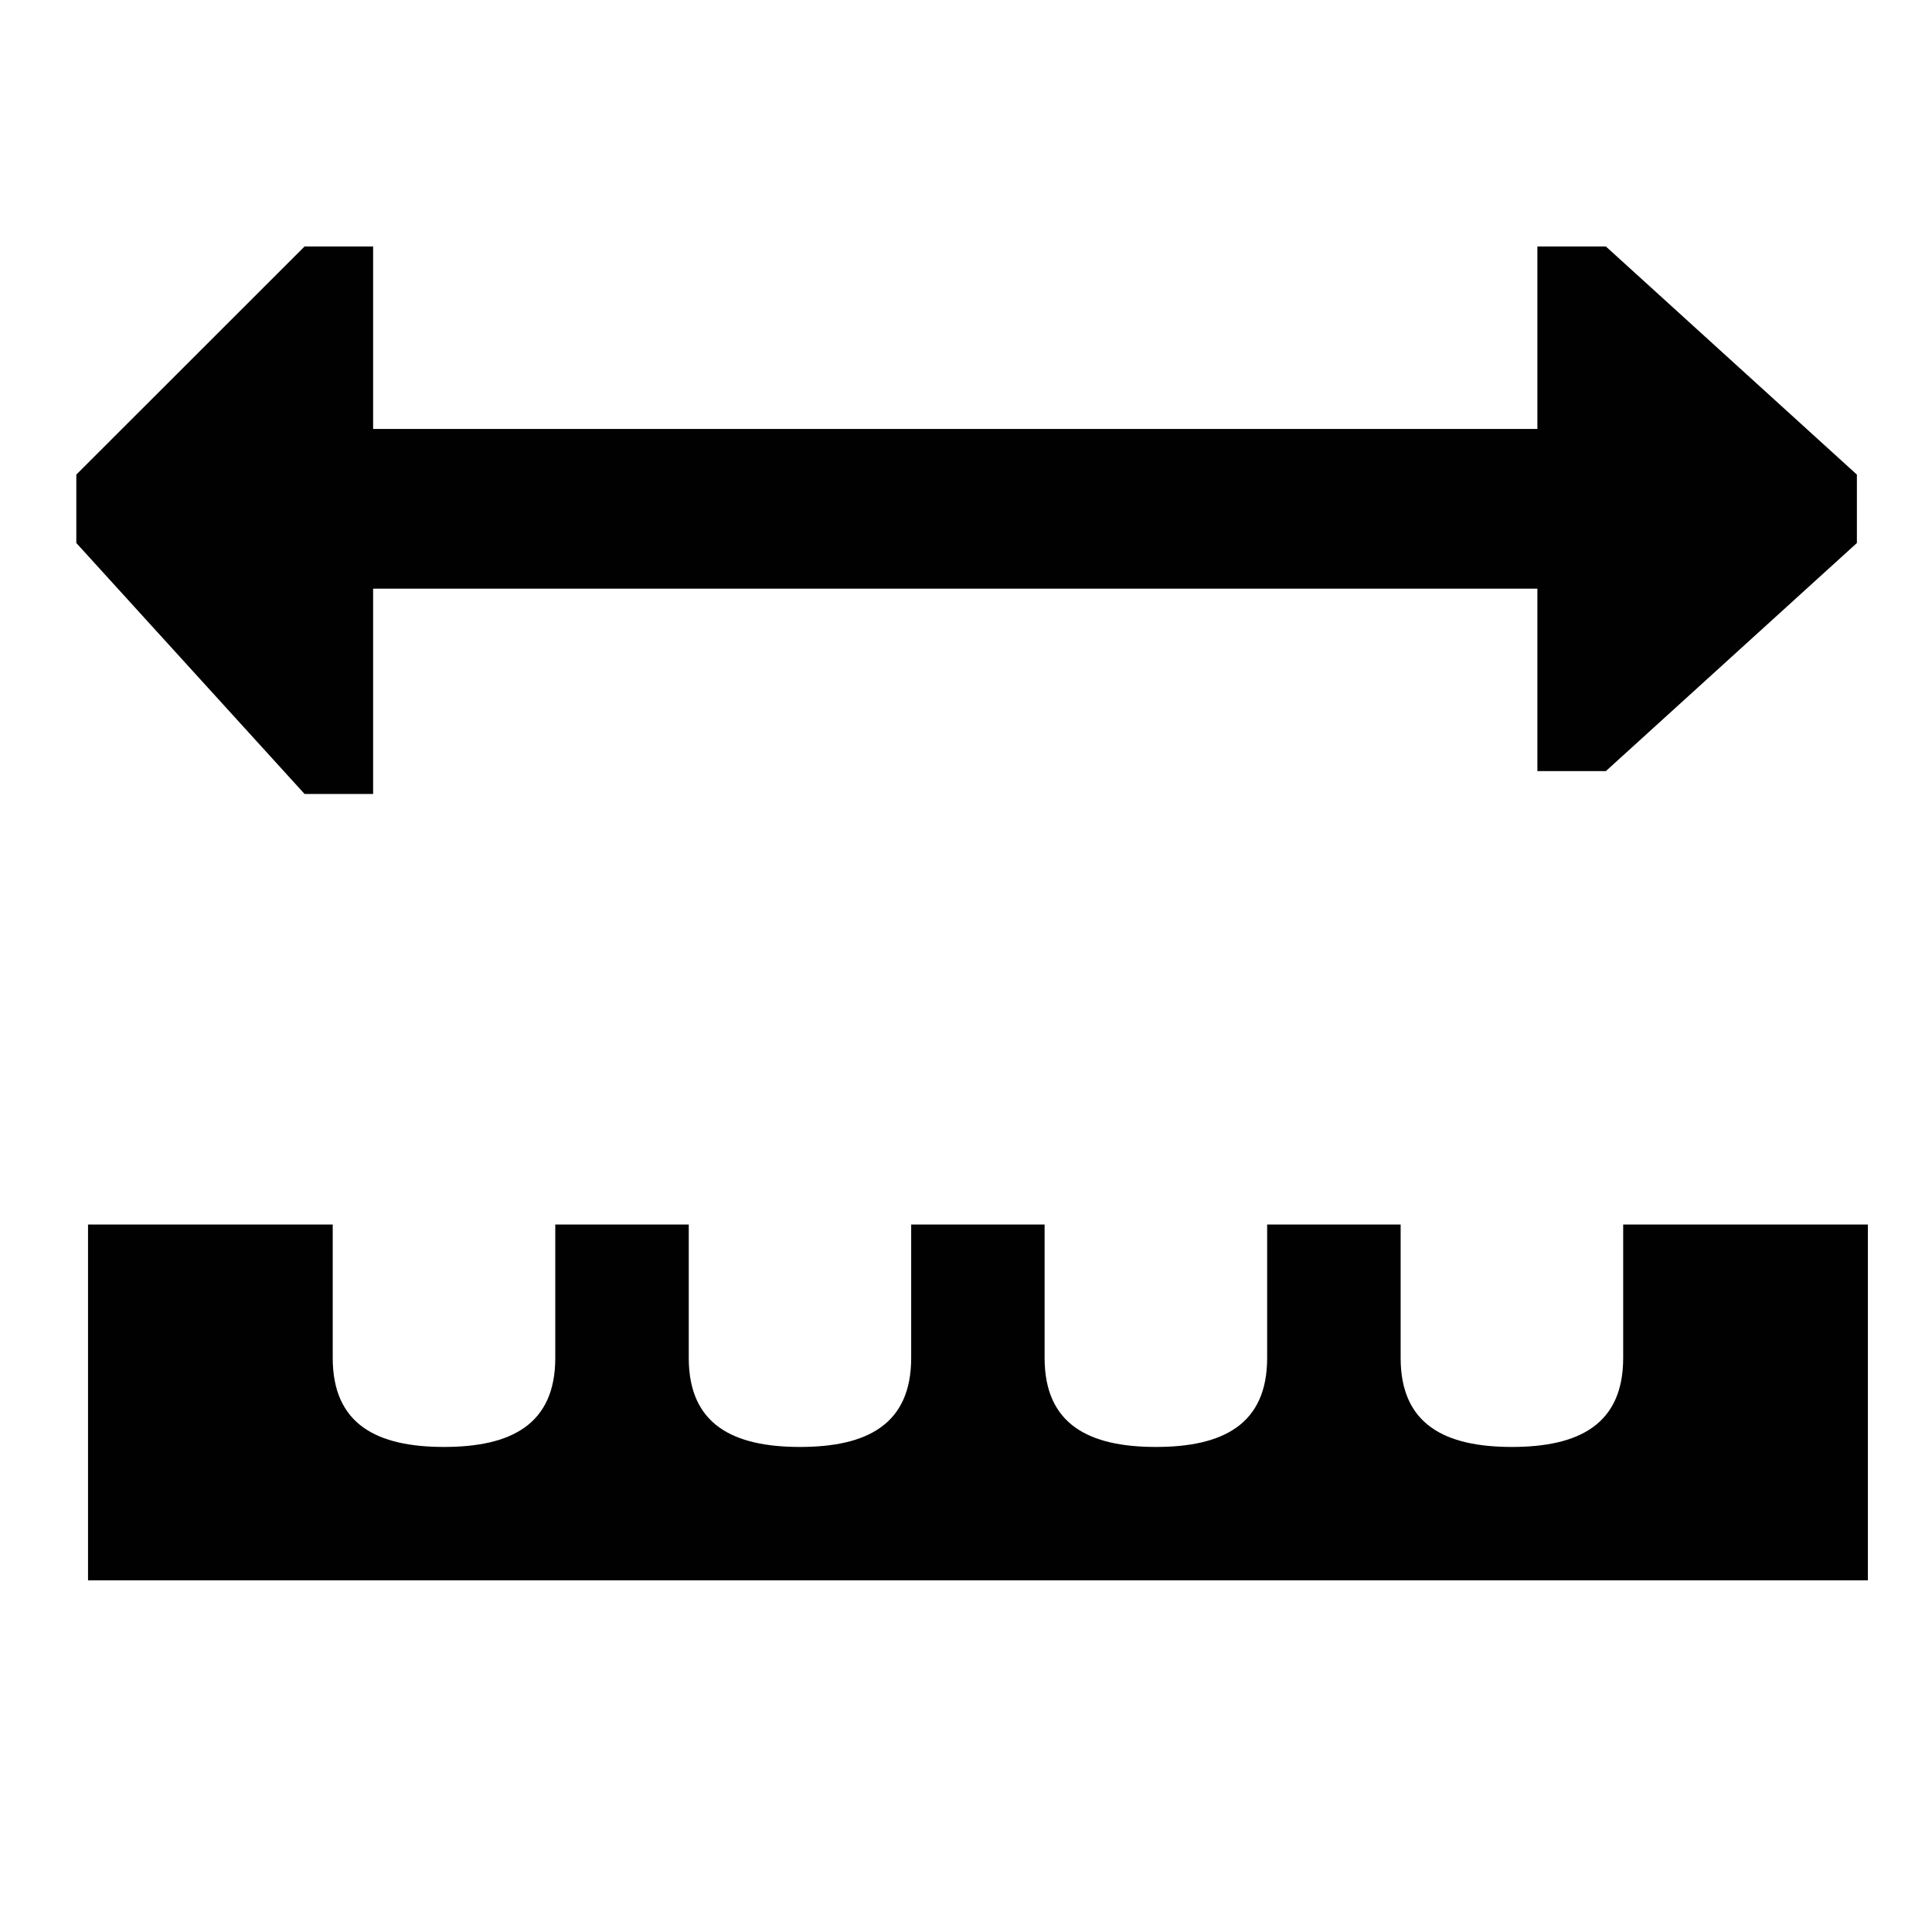 <?xml version="1.0" encoding="utf-8"?>
<!-- Generator: Adobe Illustrator 15.1.0, SVG Export Plug-In . SVG Version: 6.00 Build 0)  -->
<!DOCTYPE svg PUBLIC "-//W3C//DTD SVG 1.1//EN" "http://www.w3.org/Graphics/SVG/1.1/DTD/svg11.dtd">
<svg version="1.1" id="Layer_1" xmlns="http://www.w3.org/2000/svg" xmlns:xlink="http://www.w3.org/1999/xlink" x="0px" y="0px"
	 width="32px" height="32px" viewBox="0 0 32 32" enable-background="new 0 0 32 32" xml:space="preserve">
<g>
</g>
<g>
</g>
<path fill="#010101" d="M25.464,9.75c0,3.022,0,3.022,0,3.022h1.134l4.158-3.778c0-0.377,0-0.756,0-1.133
	c-4.158-3.779-4.158-3.779-4.158-3.779h-1.134v3.023c-19.284,0-19.284,0-19.284,0c0-3.023,0-3.023,0-3.023H5.045L1.264,7.861v1.133
	l3.781,4.157c0.378,0,0.756,0,1.135,0c0-3.401,0-3.401,0-3.401H25.464z"/>
<path fill="#010101" d="M1.458,26.175c0-5.893,0-5.893,0-5.893c4.053,0,4.053,0,4.053,0c0,2.21,0,2.21,0,2.21
	c0,1.104,0.737,1.474,1.843,1.474s1.843-0.369,1.843-1.474c0-2.21,0-2.21,0-2.21c2.211,0,2.211,0,2.211,0c0,2.21,0,2.21,0,2.21
	c0,1.104,0.736,1.474,1.842,1.474c1.105,0,1.842-0.369,1.842-1.474c0-2.21,0-2.21,0-2.21c2.21,0,2.21,0,2.21,0c0,2.21,0,2.21,0,2.21
	c0,1.104,0.738,1.474,1.843,1.474c1.105,0,1.843-0.369,1.843-1.474c0-2.21,0-2.21,0-2.21c2.211,0,2.211,0,2.211,0
	c0,2.21,0,2.21,0,2.21c0,1.104,0.737,1.474,1.842,1.474c1.105,0,1.844-0.369,1.844-1.474c0-2.21,0-2.21,0-2.21
	c4.053,0,4.053,0,4.053,0c0,5.893,0,5.893,0,5.893H1.458z"/>
</svg>
